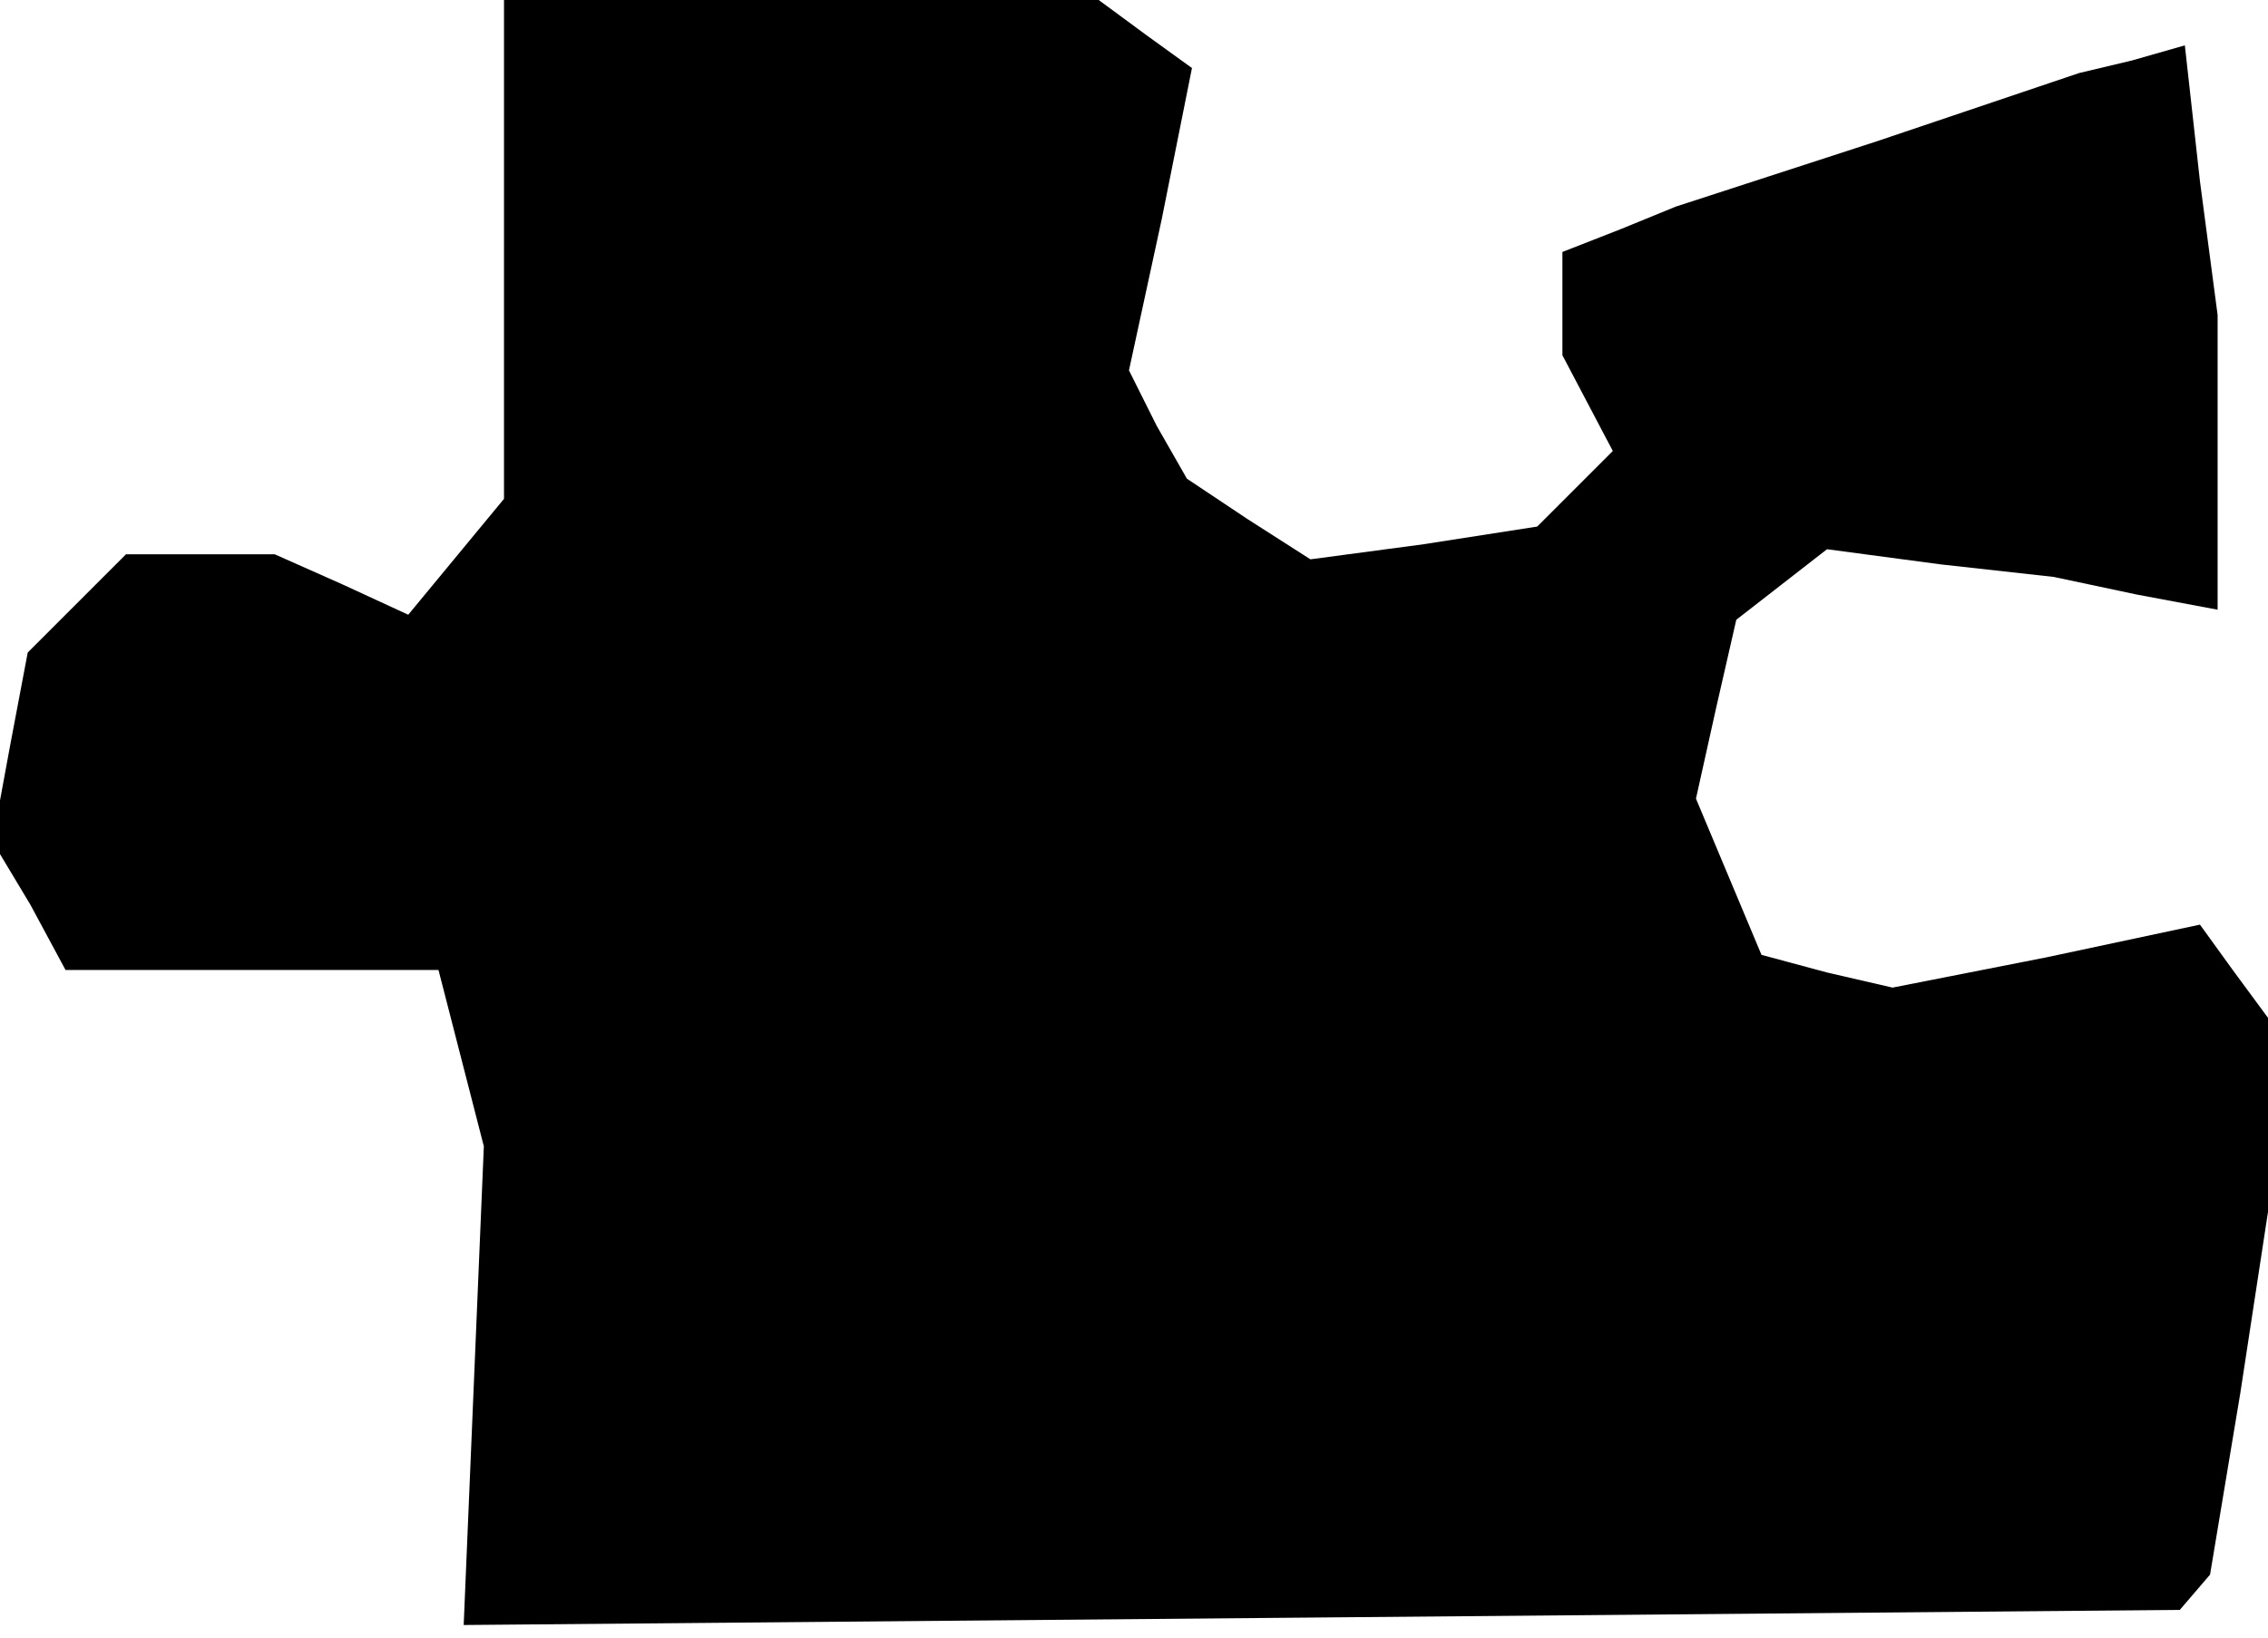 <?xml version="1.0" standalone="no"?>
<!DOCTYPE svg PUBLIC "-//W3C//DTD SVG 20010904//EN"
 "http://www.w3.org/TR/2001/REC-SVG-20010904/DTD/svg10.dtd">
<svg version="1.0" xmlns="http://www.w3.org/2000/svg"
 width="90pt" height="65pt" viewBox="0 0 90 65"
 preserveAspectRatio="xMidYMid meet">
<g transform="translate(0,65) scale(0.1,-0.1)"
fill="#000000" stroke="none">
<path d="M200 551 l0 -99 -19 -23 -19 -23 -26 12 -27 12 -29 0 -30 0 -19 -19
-20 -20 -7 -37 -7 -38 15 -25 14 -26 74 0 74 0 9 -35 9 -35 -4 -95 -4 -95 341
3 340 3 6 7 6 7 12 72 11 72 0 39 0 38 -14 19 -13 18 -61 -13 -61 -12 -26 6
-26 7 -13 31 -13 31 8 36 8 35 18 14 18 14 45 -6 45 -5 33 -7 32 -6 0 58 0 59
-7 53 -6 54 -21 -6 -21 -5 -80 -27 -80 -26 -22 -9 -23 -9 0 -20 0 -21 10 -19
10 -19 -15 -15 -15 -15 -45 -7 -45 -6 -25 16 -24 16 -12 21 -11 22 13 60 12
60 -18 13 -19 14 -118 0 -118 0 0 -99z"/>
</g>
</svg>
